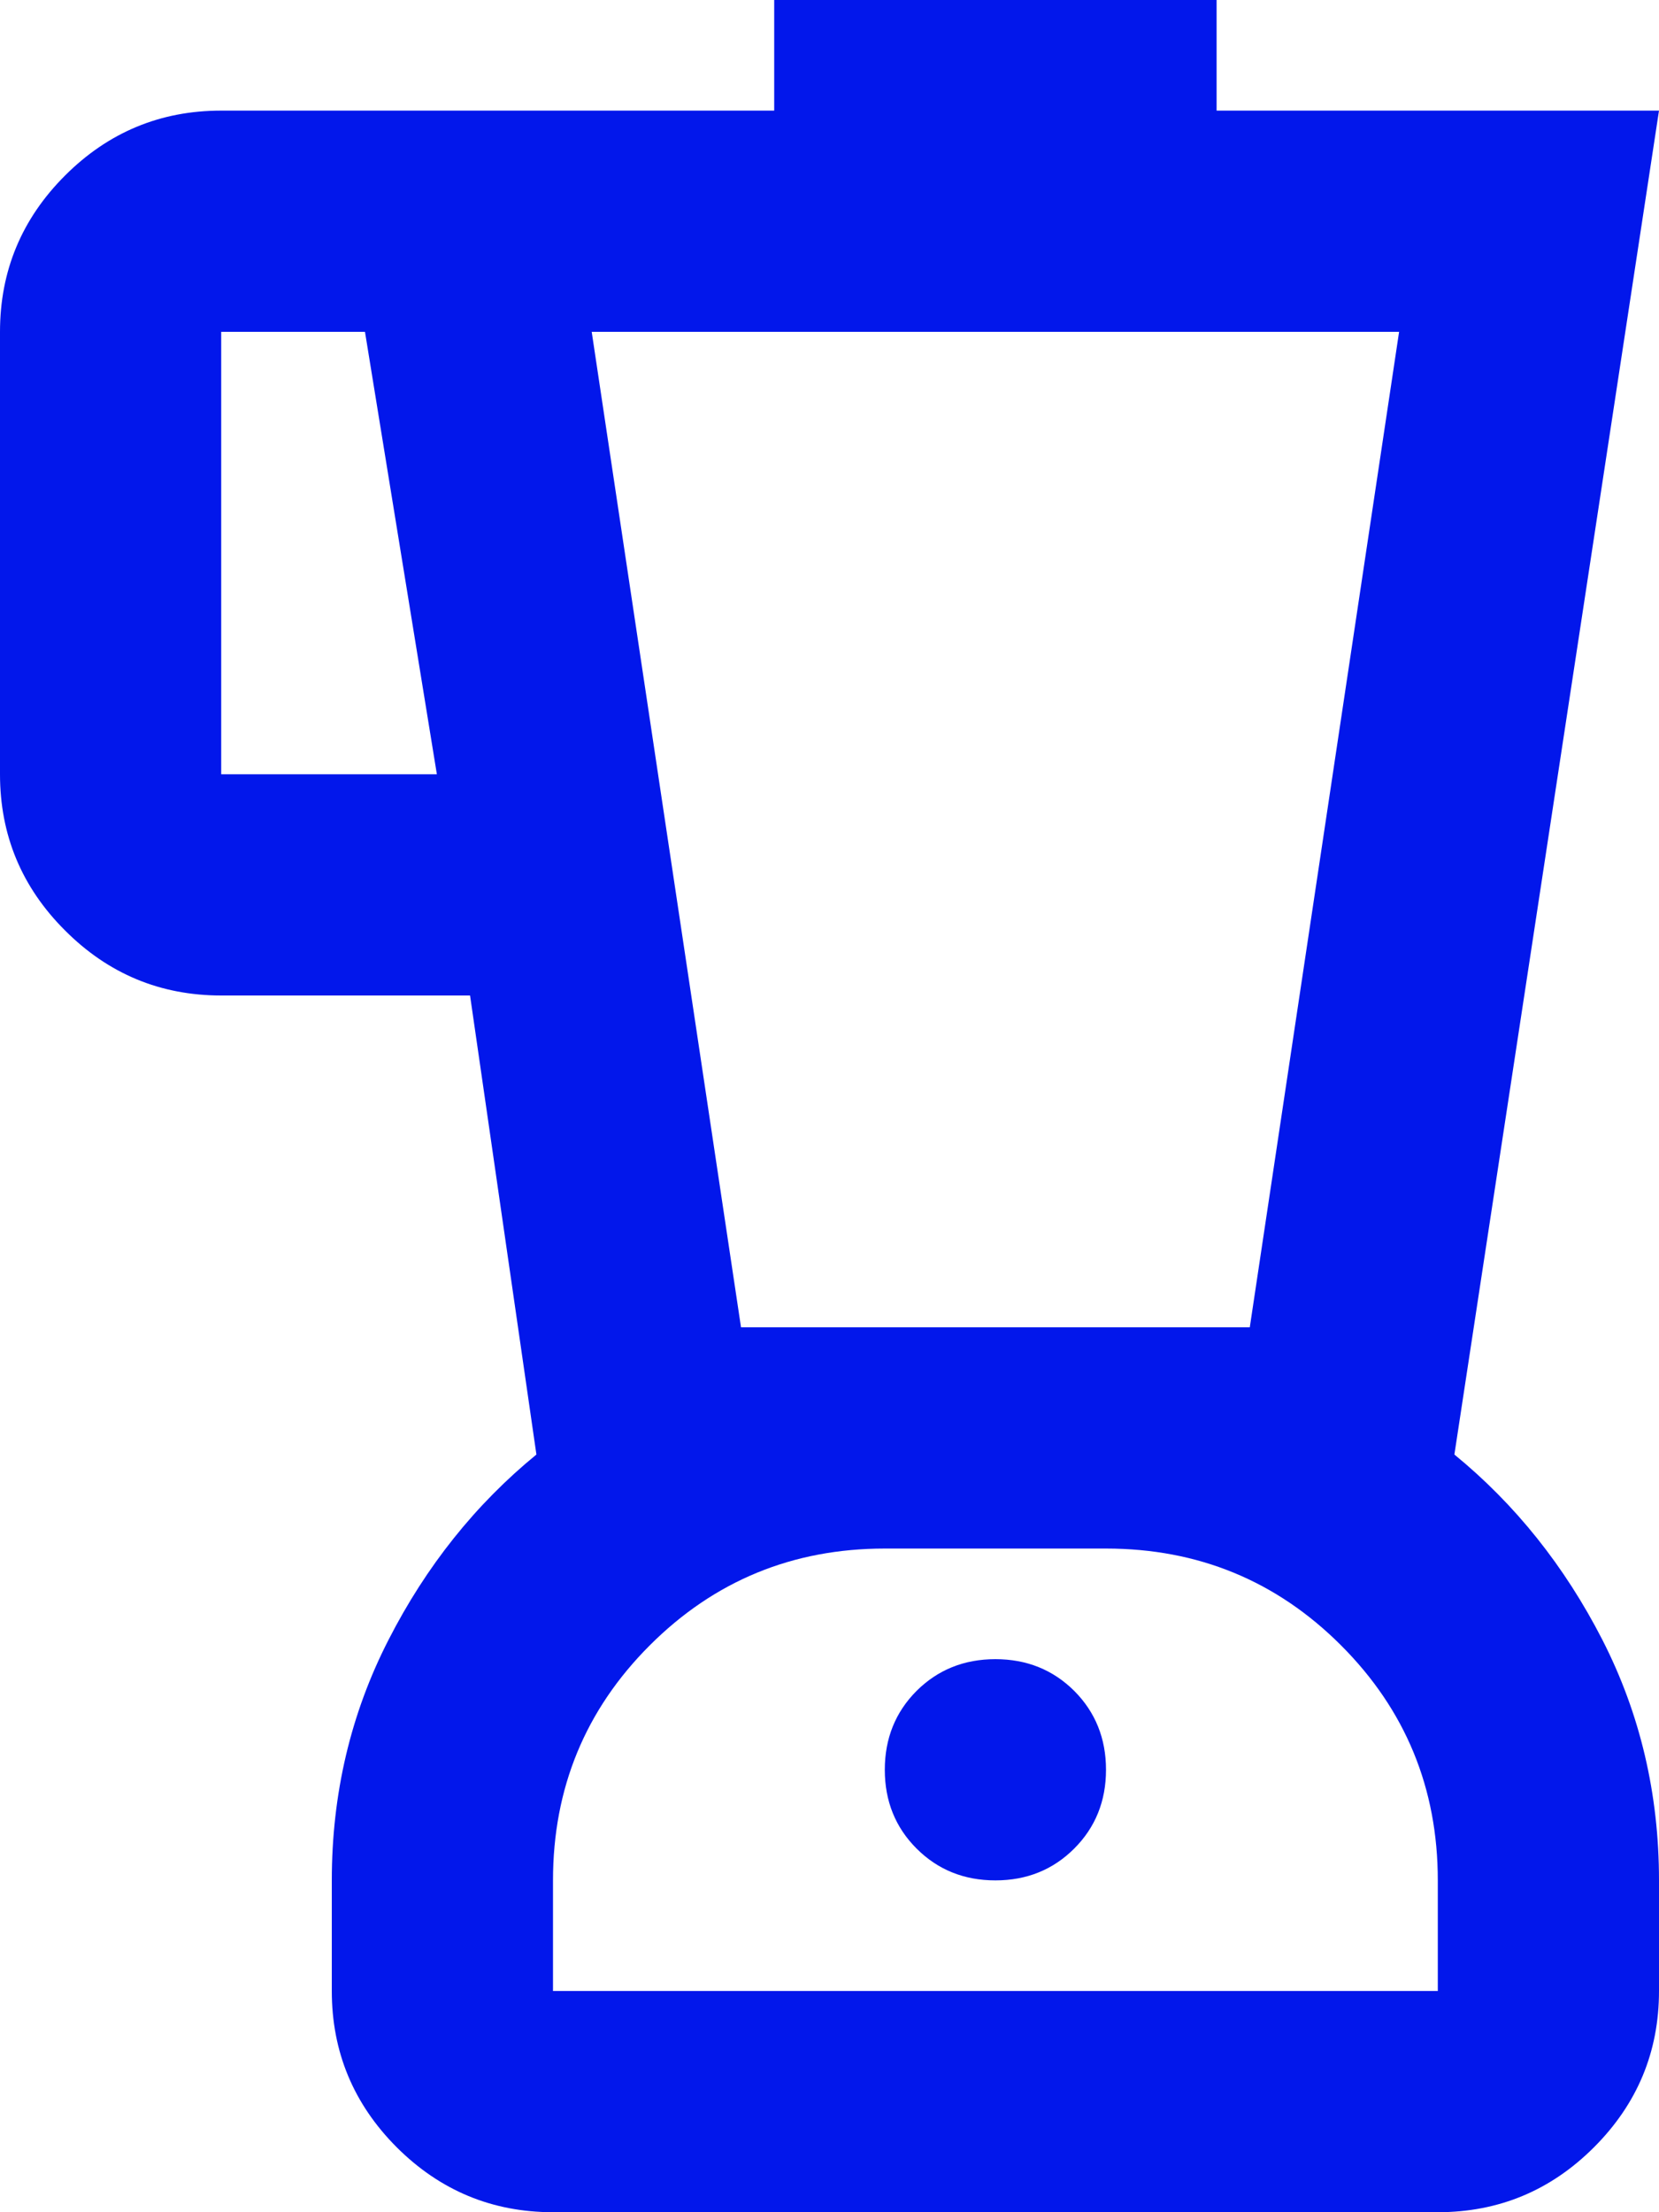 <svg width="15" height="20" viewBox="0 0 15 20" fill="none" xmlns="http://www.w3.org/2000/svg">
<path d="M5 20C4.45 20 3.979 19.804 3.587 19.413C3.196 19.021 3 18.55 3 18V17C3 16.217 3.171 15.492 3.513 14.825C3.854 14.158 4.3 13.6 4.85 13.15L4.25 9H2C1.45 9 0.979 8.804 0.588 8.412C0.196 8.021 0 7.55 0 7V3C0 2.45 0.196 1.979 0.588 1.587C0.979 1.196 1.45 1 2 1H7V0H11V1H15L13.15 13.15C13.7 13.6 14.146 14.158 14.488 14.825C14.829 15.492 15 16.217 15 17V18C15 18.55 14.804 19.021 14.412 19.413C14.021 19.804 13.55 20 13 20H5ZM3.95 7L3.3 3H2V7H3.95ZM9 17C9.283 17 9.521 16.904 9.713 16.712C9.904 16.521 10 16.283 10 16C10 15.717 9.904 15.479 9.713 15.287C9.521 15.096 9.283 15 9 15C8.717 15 8.479 15.096 8.287 15.287C8.096 15.479 8 15.717 8 16C8 16.283 8.096 16.521 8.287 16.712C8.479 16.904 8.717 17 9 17ZM6.7 12H11.3L12.65 3H5.35L6.7 12ZM5 18H13V17C13 16.167 12.708 15.458 12.125 14.875C11.542 14.292 10.833 14 10 14H8C7.167 14 6.458 14.292 5.875 14.875C5.292 15.458 5 16.167 5 17V18Z" fill="#0217EB"/>
</svg>
